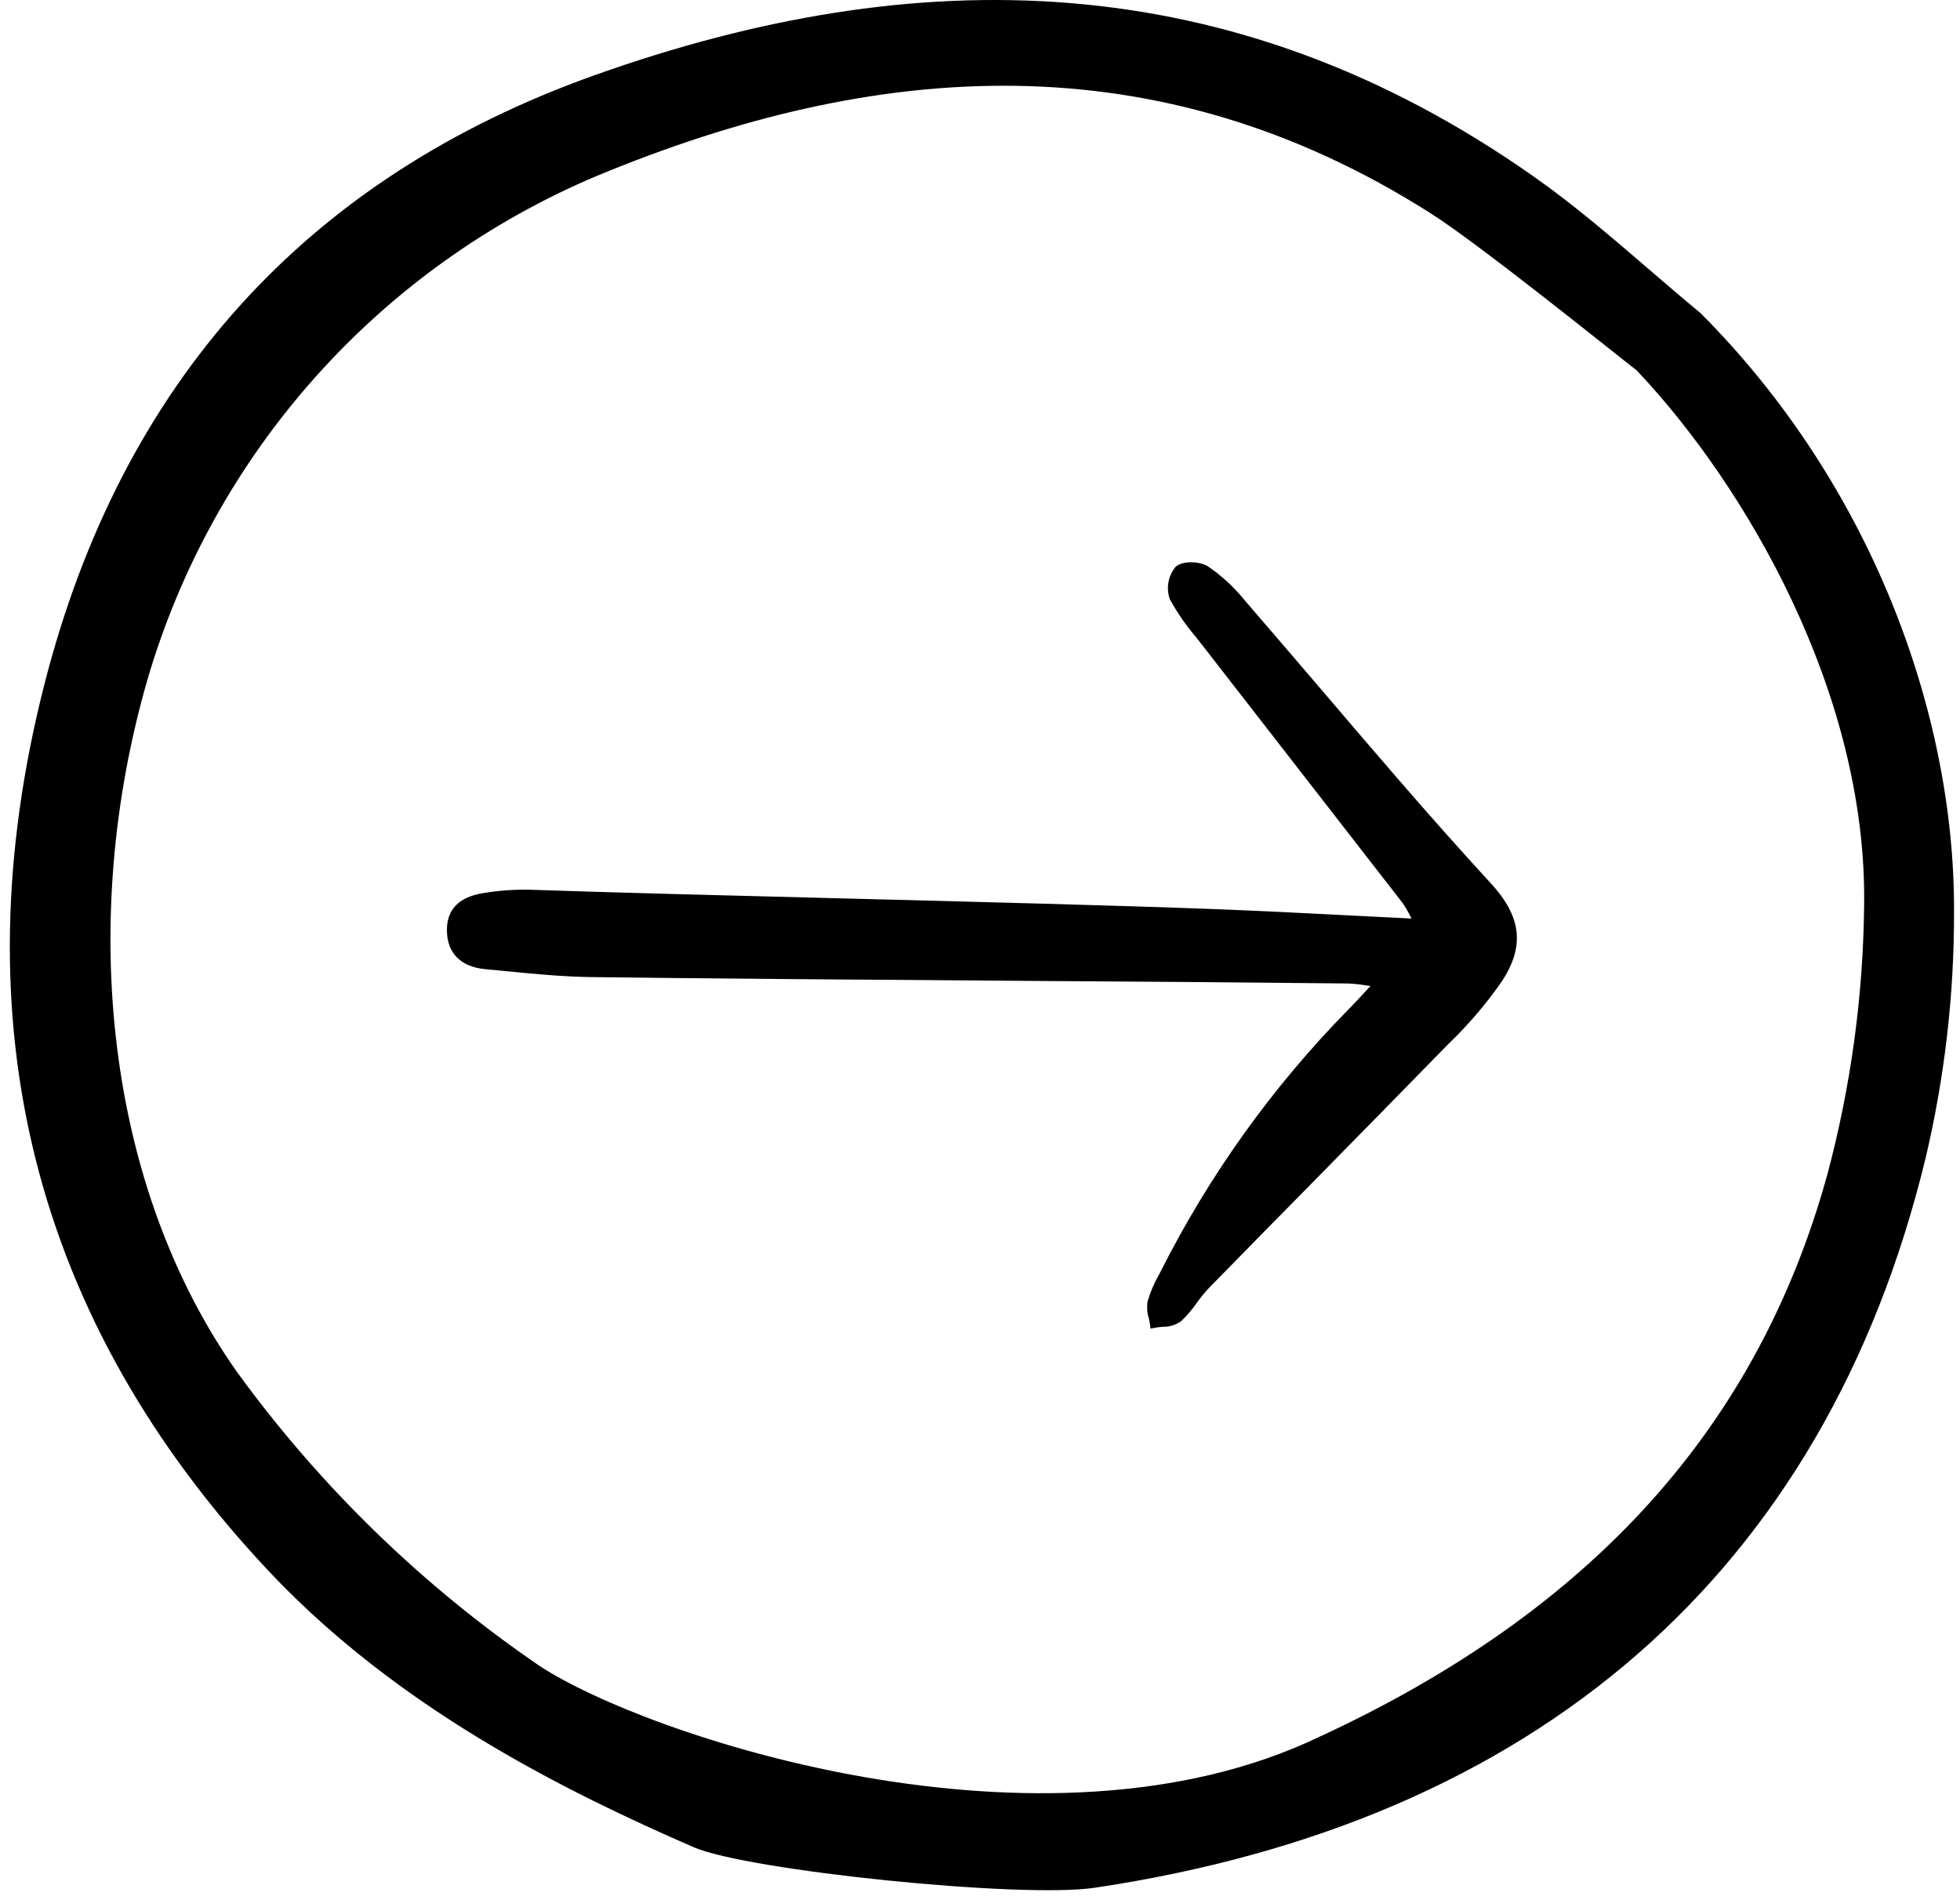 <svg viewBox="0 0 155 150" fill="none" xmlns="http://www.w3.org/2000/svg">
<path d="M3.497 54.185C-3.297 80.889 2.652 104.447 21.193 124.216C21.676 124.727 22.168 125.238 22.66 125.73C32.619 135.689 45.025 141.838 54.854 146.118C59.073 147.96 80.72 150.198 86.578 149.325C121.385 144.127 144.291 124.495 152.269 91.651C153.792 85.217 154.551 78.626 154.529 72.015C154.566 56.44 148.009 38.333 134.485 24.771C133.092 23.62 131.705 22.428 130.363 21.272C127.454 18.77 124.446 16.18 121.3 13.972C97.264 -2.945 72.29 -3.04 47.076 5.931C24.247 14.045 9.586 30.284 3.497 54.185ZM47.174 13.925C69.297 4.731 91.495 3.108 113.146 16.878C117.104 19.398 127.658 27.928 129.319 29.209L129.426 29.288L129.514 29.386C137.961 38.343 147.633 54.721 147.419 71.556C147.349 78.755 146.374 85.917 144.518 92.873C139.019 112.862 125.871 127.43 104.323 137.394C82.417 147.883 51.002 137.279 42.644 131.761C33.405 125.445 25.322 117.587 18.746 108.531C8.433 93.931 6.12 72.944 11.661 53.759C14.254 44.9 18.786 36.73 24.929 29.84C31.071 22.95 38.67 17.514 47.174 13.925Z" fill="black"/>
<path d="M110.469 61.52C108.519 59.263 106.577 56.998 104.644 54.725C102.542 52.262 100.433 49.805 98.319 47.352C97.511 46.366 96.563 45.502 95.506 44.789C94.872 44.392 93.505 44.341 92.974 44.832C92.682 45.182 92.486 45.601 92.404 46.048C92.322 46.496 92.357 46.957 92.505 47.387C93.077 48.436 93.755 49.423 94.529 50.333C94.701 50.549 94.872 50.764 95.04 50.981C97.46 54.101 99.882 57.22 102.307 60.337C105.166 64.015 108.023 67.694 110.878 71.375C111.112 71.701 111.319 72.046 111.495 72.407C111.538 72.489 111.583 72.573 111.627 72.66C110.059 72.583 108.518 72.504 106.996 72.426C103.242 72.234 99.695 72.053 96.101 71.915C88.453 71.623 77.281 71.339 66.476 71.062C57.193 70.827 48.423 70.603 41.983 70.382C40.719 70.349 39.456 70.438 38.21 70.649C36.307 70.951 35.341 71.931 35.342 73.561C35.342 75.38 36.421 76.482 38.376 76.663C38.915 76.713 39.454 76.765 39.994 76.819C42.212 77.037 44.505 77.261 46.771 77.29C55.807 77.408 68.598 77.5 80.966 77.588C90.548 77.653 99.599 77.719 106.533 77.794C107.038 77.813 107.541 77.864 108.04 77.946L108.379 77.994C108.227 78.157 108.085 78.313 107.949 78.461C107.455 78.997 107.045 79.441 106.619 79.868C100.626 85.971 95.617 92.968 91.77 100.608L91.648 100.842C91.268 101.504 90.968 102.209 90.754 102.942C90.683 103.377 90.713 103.823 90.842 104.244C90.88 104.413 90.917 104.583 90.94 104.749L90.987 105.094L91.329 105.029C91.529 104.994 91.73 104.969 91.933 104.955C92.448 104.967 92.955 104.817 93.382 104.528C93.856 104.081 94.281 103.586 94.651 103.05C94.938 102.647 95.251 102.262 95.588 101.9C98.323 99.102 101.065 96.31 103.814 93.523C107.398 89.879 110.976 86.23 114.547 82.575C116.13 81.054 117.556 79.379 118.806 77.574C120.588 74.806 120.315 72.504 117.9 69.875C115.594 67.368 113.162 64.633 110.469 61.52Z" fill="black"/>
</svg>
